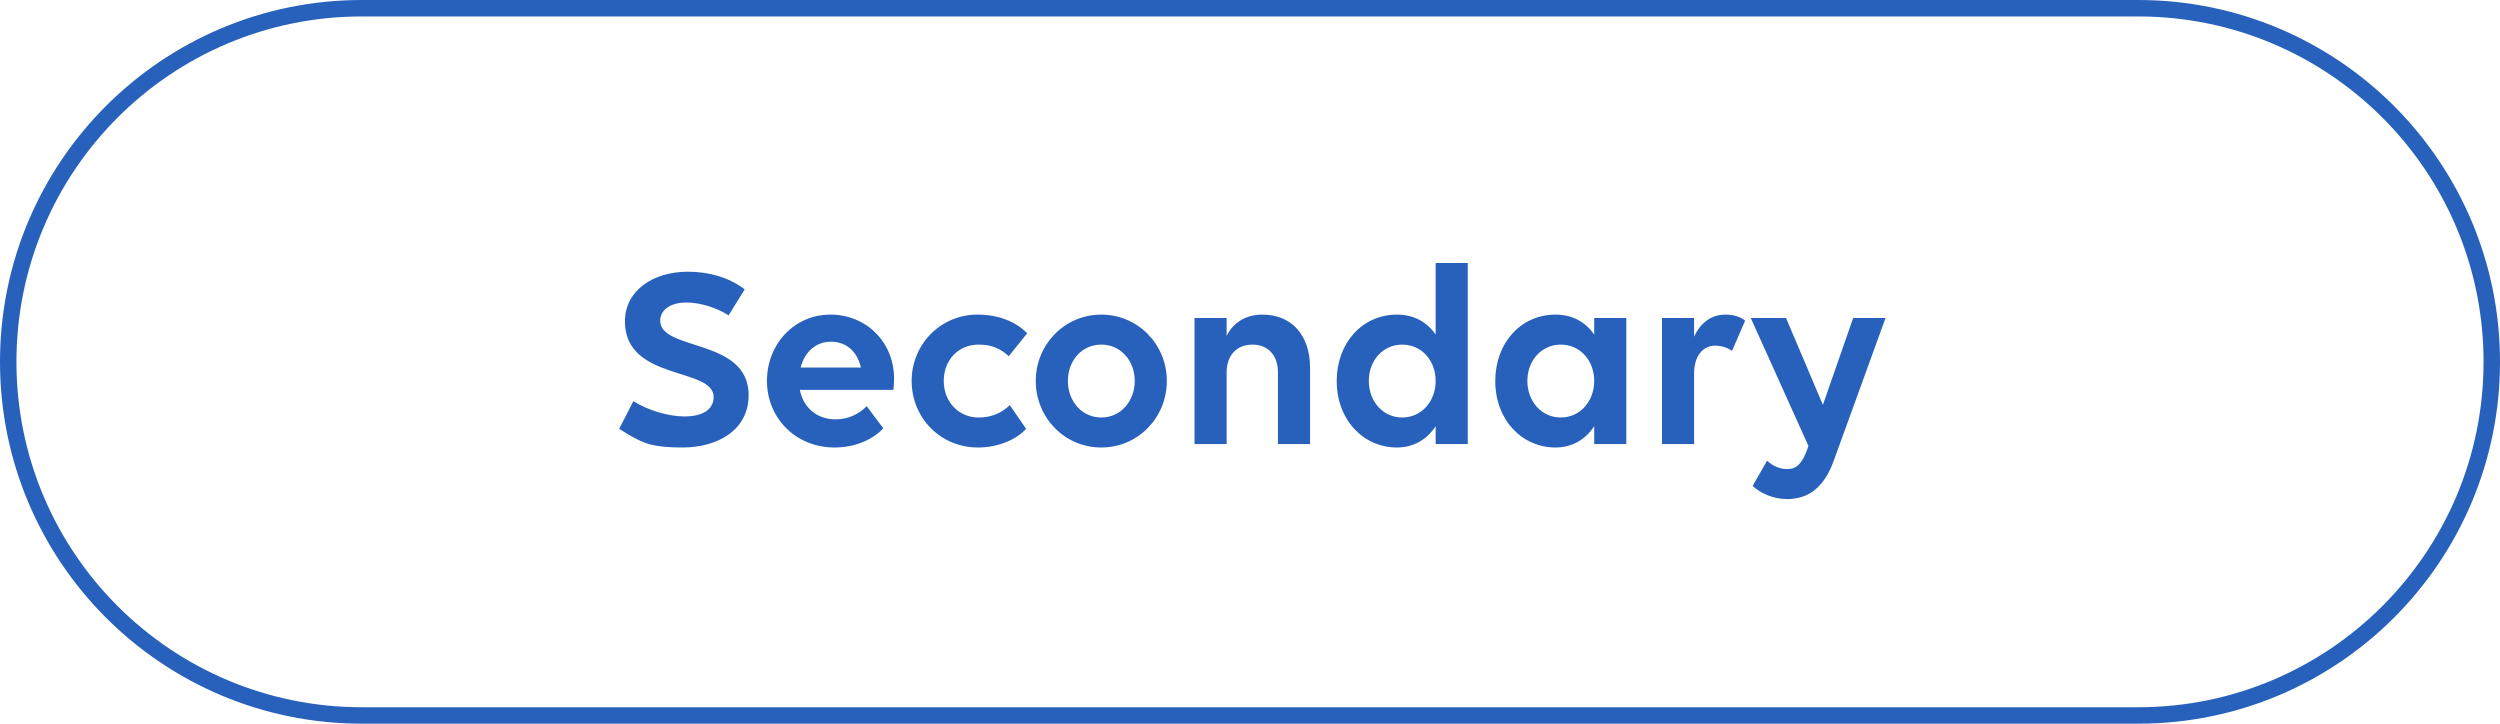<svg width="152" height="44" viewBox="0 0 152 44" fill="none" xmlns="http://www.w3.org/2000/svg">
<g clip-path="url(#clip0_6330_34314)">
<path d="M22 0.5H130C141.874 0.5 151.5 10.126 151.5 22C151.5 33.874 141.874 43.5 130 43.5H22C10.126 43.5 0.5 33.874 0.5 22C0.5 10.126 10.126 0.5 22 0.5Z" stroke="#2861BB"/>
<path d="M39.517 27.016C39.036 26.888 38.428 26.584 37.645 26.072L38.508 24.392C39.373 24.936 40.62 25.32 41.629 25.32C42.636 25.32 43.389 24.952 43.389 24.136C43.389 22.312 37.996 23.176 37.996 19.544C37.996 17.64 39.74 16.52 41.821 16.52C43.117 16.52 44.333 16.872 45.276 17.592L44.3 19.176C43.645 18.744 42.62 18.392 41.724 18.392C40.797 18.392 40.141 18.824 40.141 19.496C40.141 21.368 45.517 20.536 45.517 24.024C45.517 26.136 43.66 27.208 41.484 27.208C40.636 27.208 39.98 27.144 39.517 27.016ZM50.743 27.208C48.359 27.208 46.631 25.4 46.631 23.16C46.631 20.936 48.279 19.128 50.487 19.128C52.679 19.128 54.359 20.808 54.359 23.016C54.359 23.272 54.343 23.576 54.311 23.704H48.631C48.839 24.76 49.639 25.496 50.807 25.496C51.591 25.496 52.247 25.16 52.695 24.696L53.703 26.04C53.111 26.696 52.023 27.208 50.743 27.208ZM50.519 20.776C49.591 20.776 48.919 21.416 48.679 22.344H52.343C52.103 21.32 51.415 20.776 50.519 20.776ZM61.332 21.656C60.836 21.192 60.276 20.952 59.508 20.952C58.228 20.952 57.38 21.928 57.38 23.16C57.38 24.392 58.244 25.384 59.508 25.384C60.276 25.384 60.9 25.112 61.396 24.632L62.388 26.072C61.78 26.744 60.66 27.208 59.46 27.208C57.172 27.208 55.428 25.4 55.428 23.16C55.428 20.936 57.188 19.128 59.428 19.128C60.724 19.128 61.764 19.56 62.452 20.264L61.332 21.656ZM66.959 27.208C64.735 27.208 62.975 25.4 62.975 23.16C62.975 20.936 64.735 19.128 66.959 19.128C69.183 19.128 70.943 20.936 70.943 23.16C70.943 25.4 69.183 27.208 66.959 27.208ZM66.959 25.384C68.143 25.384 68.991 24.392 68.991 23.16C68.991 21.928 68.143 20.952 66.959 20.952C65.775 20.952 64.927 21.928 64.927 23.16C64.927 24.392 65.775 25.384 66.959 25.384ZM72.627 27V19.336H74.579V20.424C74.979 19.608 75.747 19.128 76.755 19.128C78.515 19.128 79.651 20.36 79.651 22.36V27H77.699V22.648C77.699 21.608 77.107 20.952 76.147 20.952C75.187 20.952 74.579 21.608 74.579 22.648V27H72.627ZM84.936 27.208C82.92 27.208 81.272 25.56 81.272 23.16C81.272 20.856 82.824 19.128 84.936 19.128C85.976 19.128 86.776 19.592 87.288 20.344V15.992H89.24V27H87.288V25.912C86.776 26.696 85.976 27.208 84.936 27.208ZM85.256 25.384C86.44 25.384 87.288 24.392 87.288 23.16C87.288 21.928 86.44 20.952 85.256 20.952C84.072 20.952 83.224 21.928 83.224 23.16C83.224 24.392 84.072 25.384 85.256 25.384ZM94.576 27.208C92.56 27.208 90.912 25.56 90.912 23.16C90.912 20.856 92.464 19.128 94.576 19.128C95.616 19.128 96.416 19.592 96.928 20.344V19.336H98.88V27H96.928V25.912C96.416 26.696 95.616 27.208 94.576 27.208ZM94.896 25.384C96.08 25.384 96.928 24.392 96.928 23.16C96.928 21.928 96.08 20.952 94.896 20.952C93.712 20.952 92.864 21.928 92.864 23.16C92.864 24.392 93.712 25.384 94.896 25.384ZM101.049 27V19.336H103.001V20.472C103.369 19.656 104.025 19.128 104.889 19.128C105.401 19.128 105.817 19.256 106.105 19.496L105.305 21.336C105.049 21.144 104.665 21.016 104.281 21.016C103.513 21.016 103.001 21.672 103.001 22.712V27H101.049ZM109.888 27.304L109.952 27.112L106.448 19.336H108.592L110.832 24.616L112.672 19.336H114.64L111.504 27.976C110.912 29.656 109.936 30.344 108.656 30.344C107.84 30.344 107.056 30.008 106.56 29.544L107.44 28.008C107.808 28.36 108.224 28.52 108.672 28.52C109.216 28.52 109.568 28.2 109.888 27.304Z" fill="#2861BB"/>
</g>
<defs>
<clipPath id="clip0_6330_34314">
<rect width="152" height="44" fill="white"/>
</clipPath>
</defs>
</svg>
